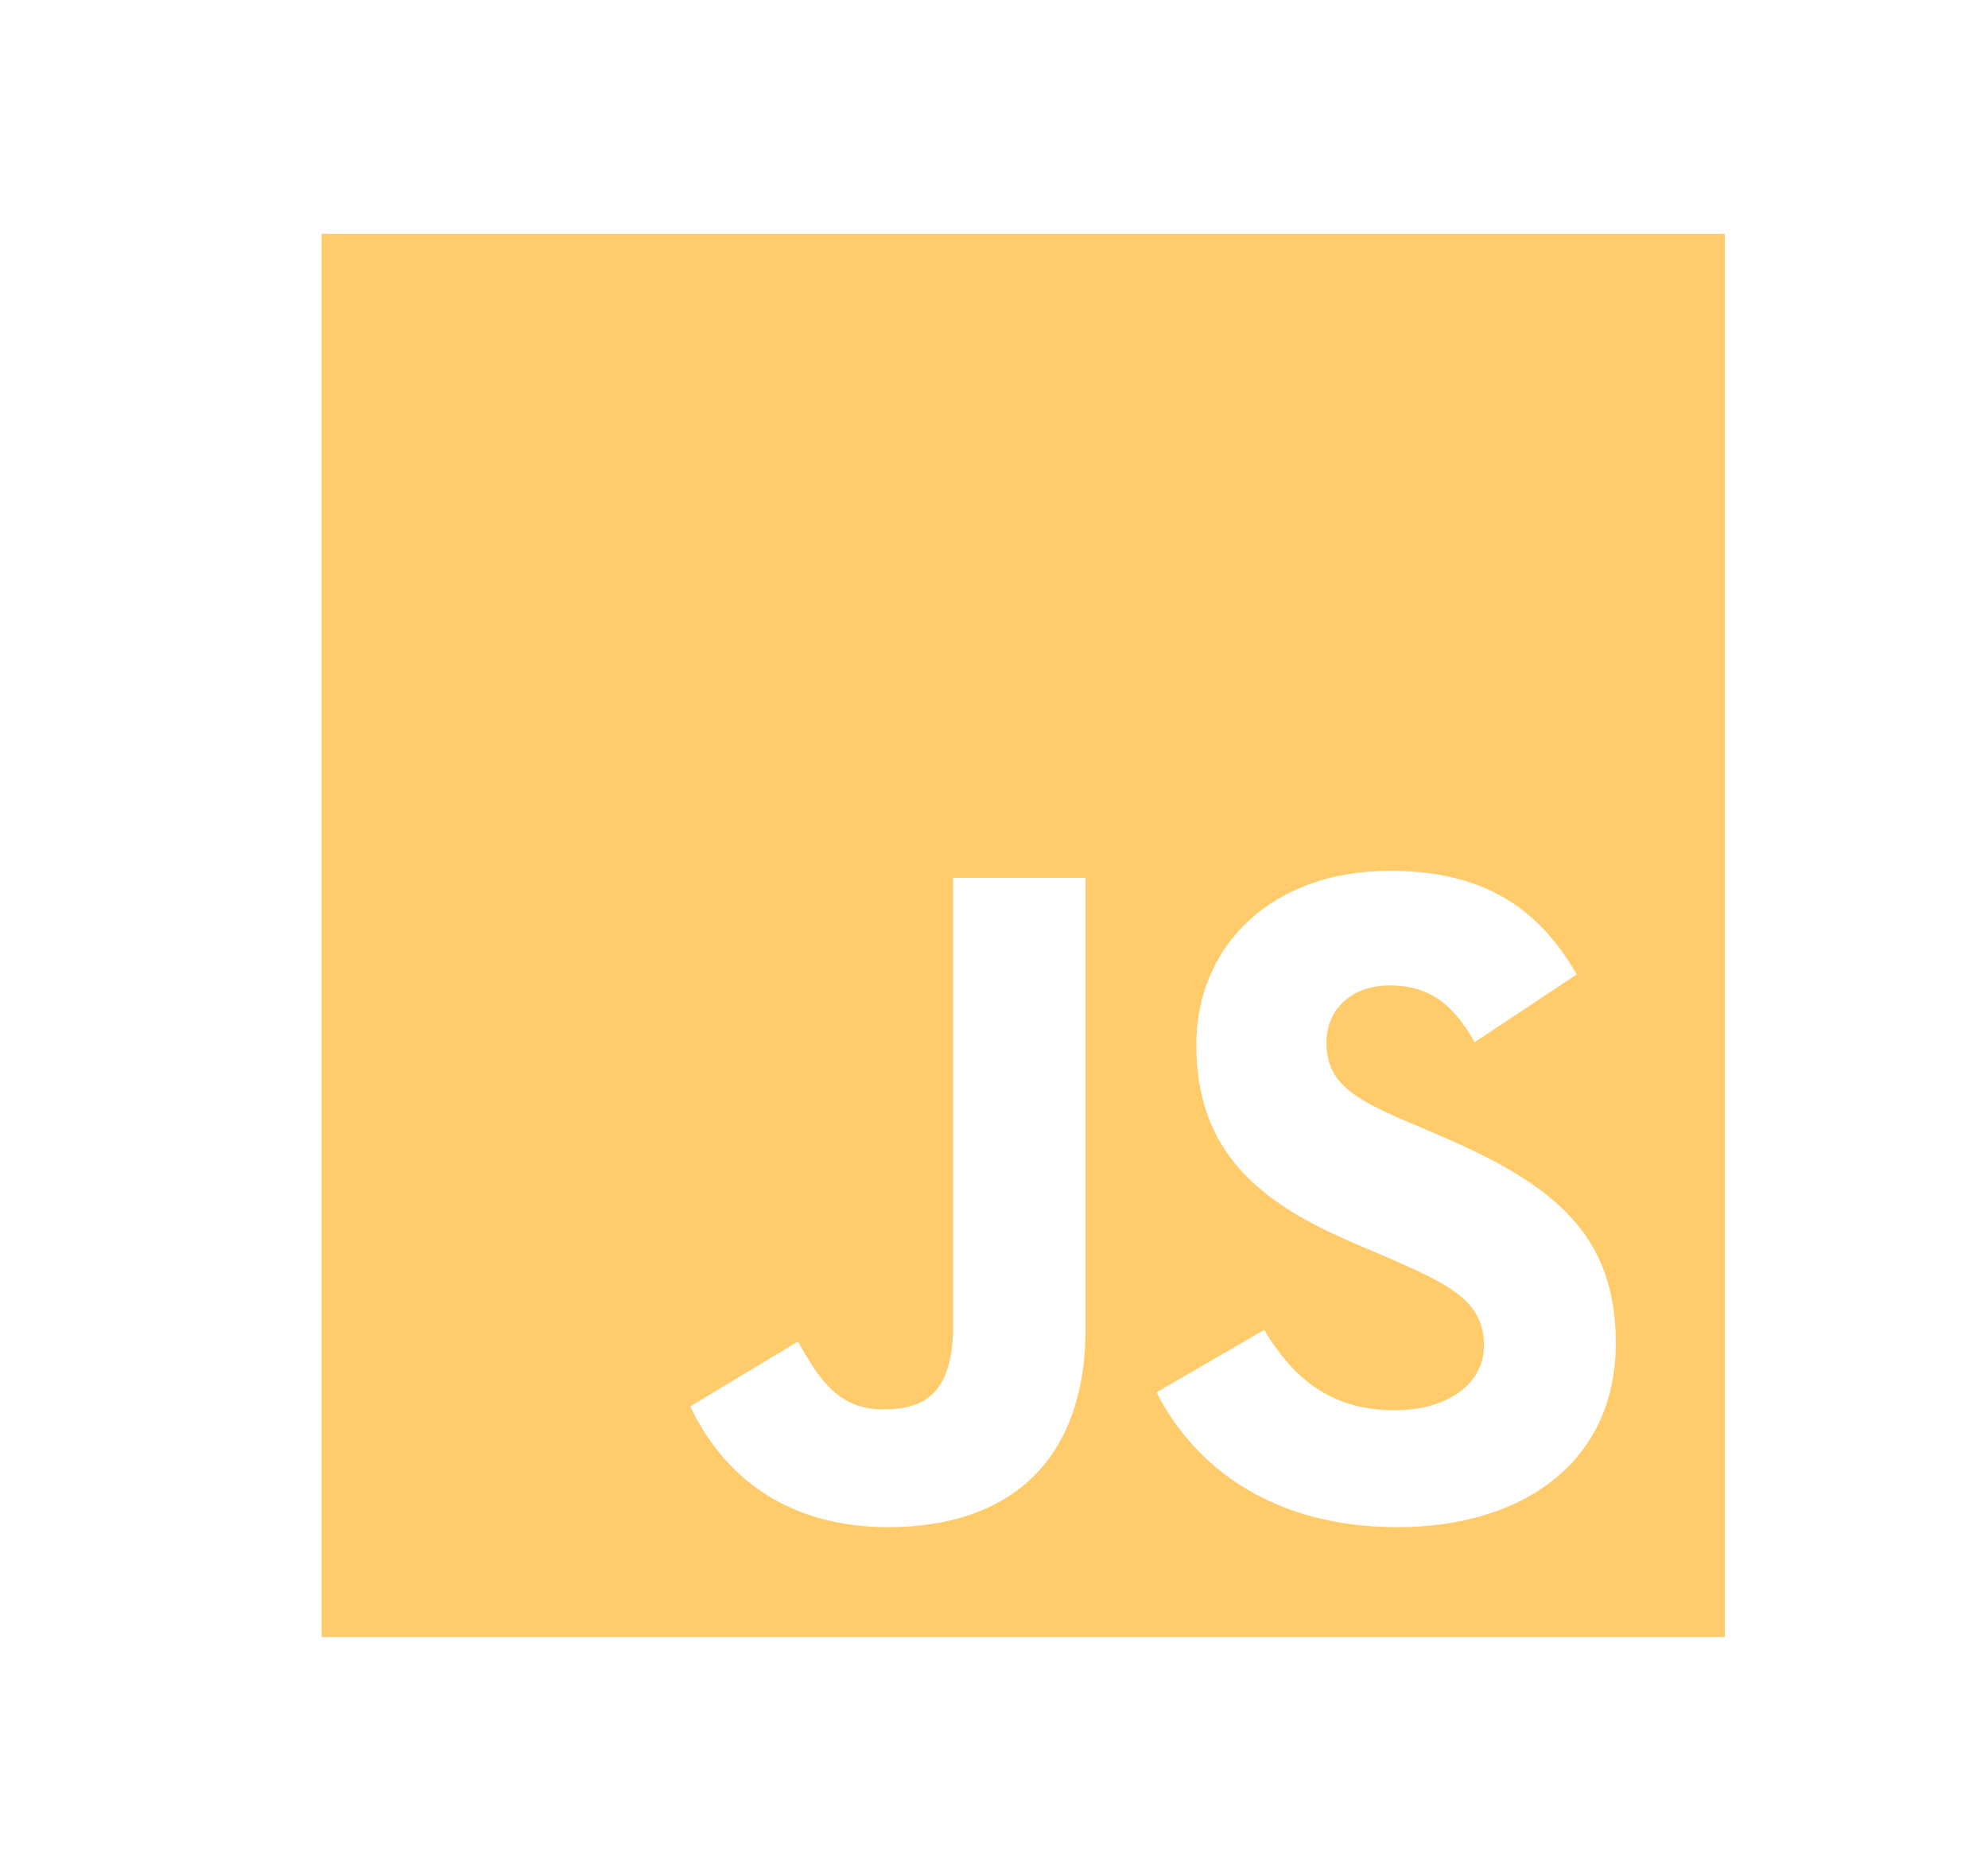<svg width="17" height="16" viewBox="0 0 17 16" fill="none" xmlns="http://www.w3.org/2000/svg">
<path d="M2.75 2H14.75V14H2.75V2ZM5.903 12.027C6.17 12.593 6.697 13.06 7.597 13.06C8.597 13.06 9.283 12.527 9.283 11.36V7.507H8.15V11.333C8.15 11.907 7.917 12.053 7.55 12.053C7.163 12.053 7.003 11.787 6.823 11.473L5.903 12.027ZM9.89 11.907C10.223 12.56 10.897 13.06 11.95 13.06C13.017 13.06 13.817 12.507 13.817 11.487C13.817 10.547 13.277 10.127 12.317 9.713L12.037 9.593C11.55 9.387 11.343 9.247 11.343 8.913C11.343 8.64 11.55 8.427 11.883 8.427C12.203 8.427 12.417 8.567 12.61 8.913L13.483 8.333C13.117 7.693 12.597 7.447 11.883 7.447C10.877 7.447 10.23 8.087 10.23 8.933C10.23 9.853 10.77 10.287 11.583 10.633L11.863 10.753C12.383 10.98 12.69 11.12 12.69 11.507C12.69 11.827 12.39 12.06 11.923 12.06C11.37 12.06 11.05 11.773 10.81 11.373L9.89 11.907Z" fill="#FFCB6B"/>
</svg>
